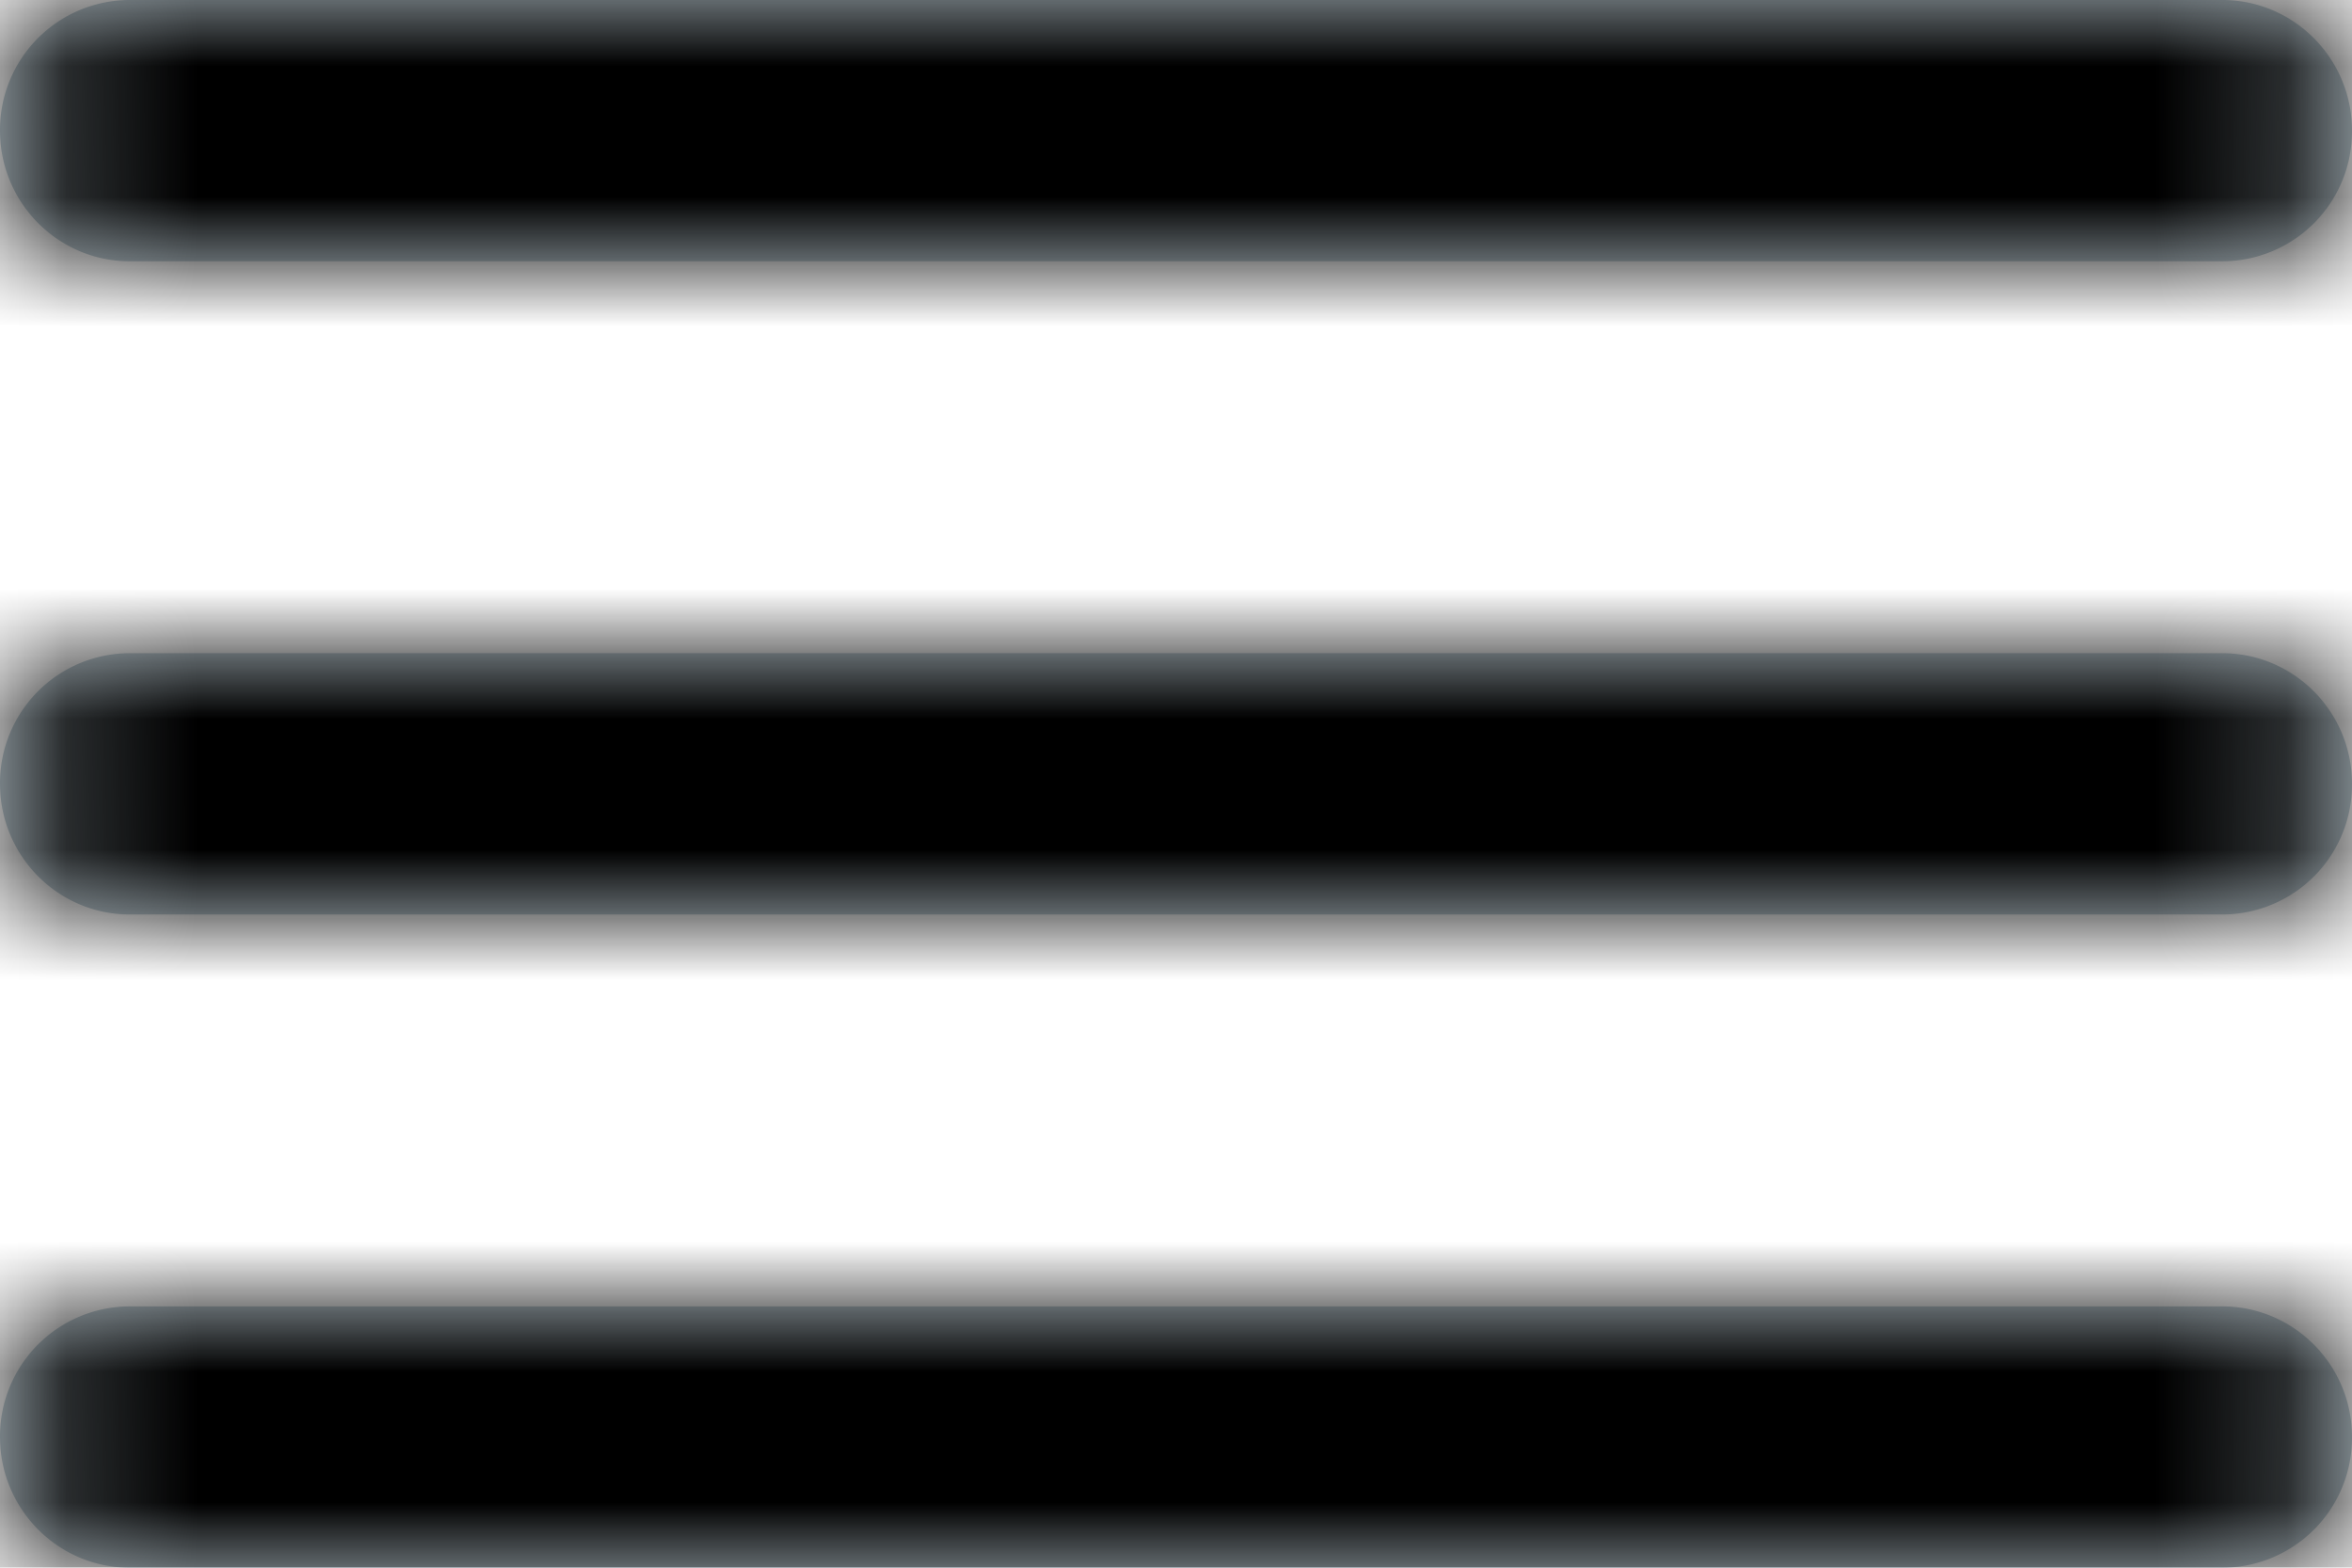 <svg width="18" height="12" xmlns="http://www.w3.org/2000/svg" xmlns:xlink="http://www.w3.org/1999/xlink"><defs><path d="M20.007 18A.994.994 0 0021 17c0-.552-.445-1-.993-1H3.993A.994.994 0 003 17c0 .552.445 1 .993 1h16.014zm0-5A.994.994 0 0021 12c0-.552-.445-1-.993-1H3.993A.994.994 0 003 12c0 .552.445 1 .993 1h16.014zM3 7c0 .552.445 1 .993 1h16.014A.994.994 0 0021 7c0-.552-.445-1-.993-1H3.993A.994.994 0 003 7z" id="a"/></defs><g transform="translate(-3 -6)" fill="none" fill-rule="evenodd"><mask id="b" fill="#fff"><use xlink:href="#a"/></mask><use fill="#C2D1D9" xlink:href="#a"/><g mask="url(#b)" fill="#000"><path d="M0 0h24v24H0z"/></g></g></svg>